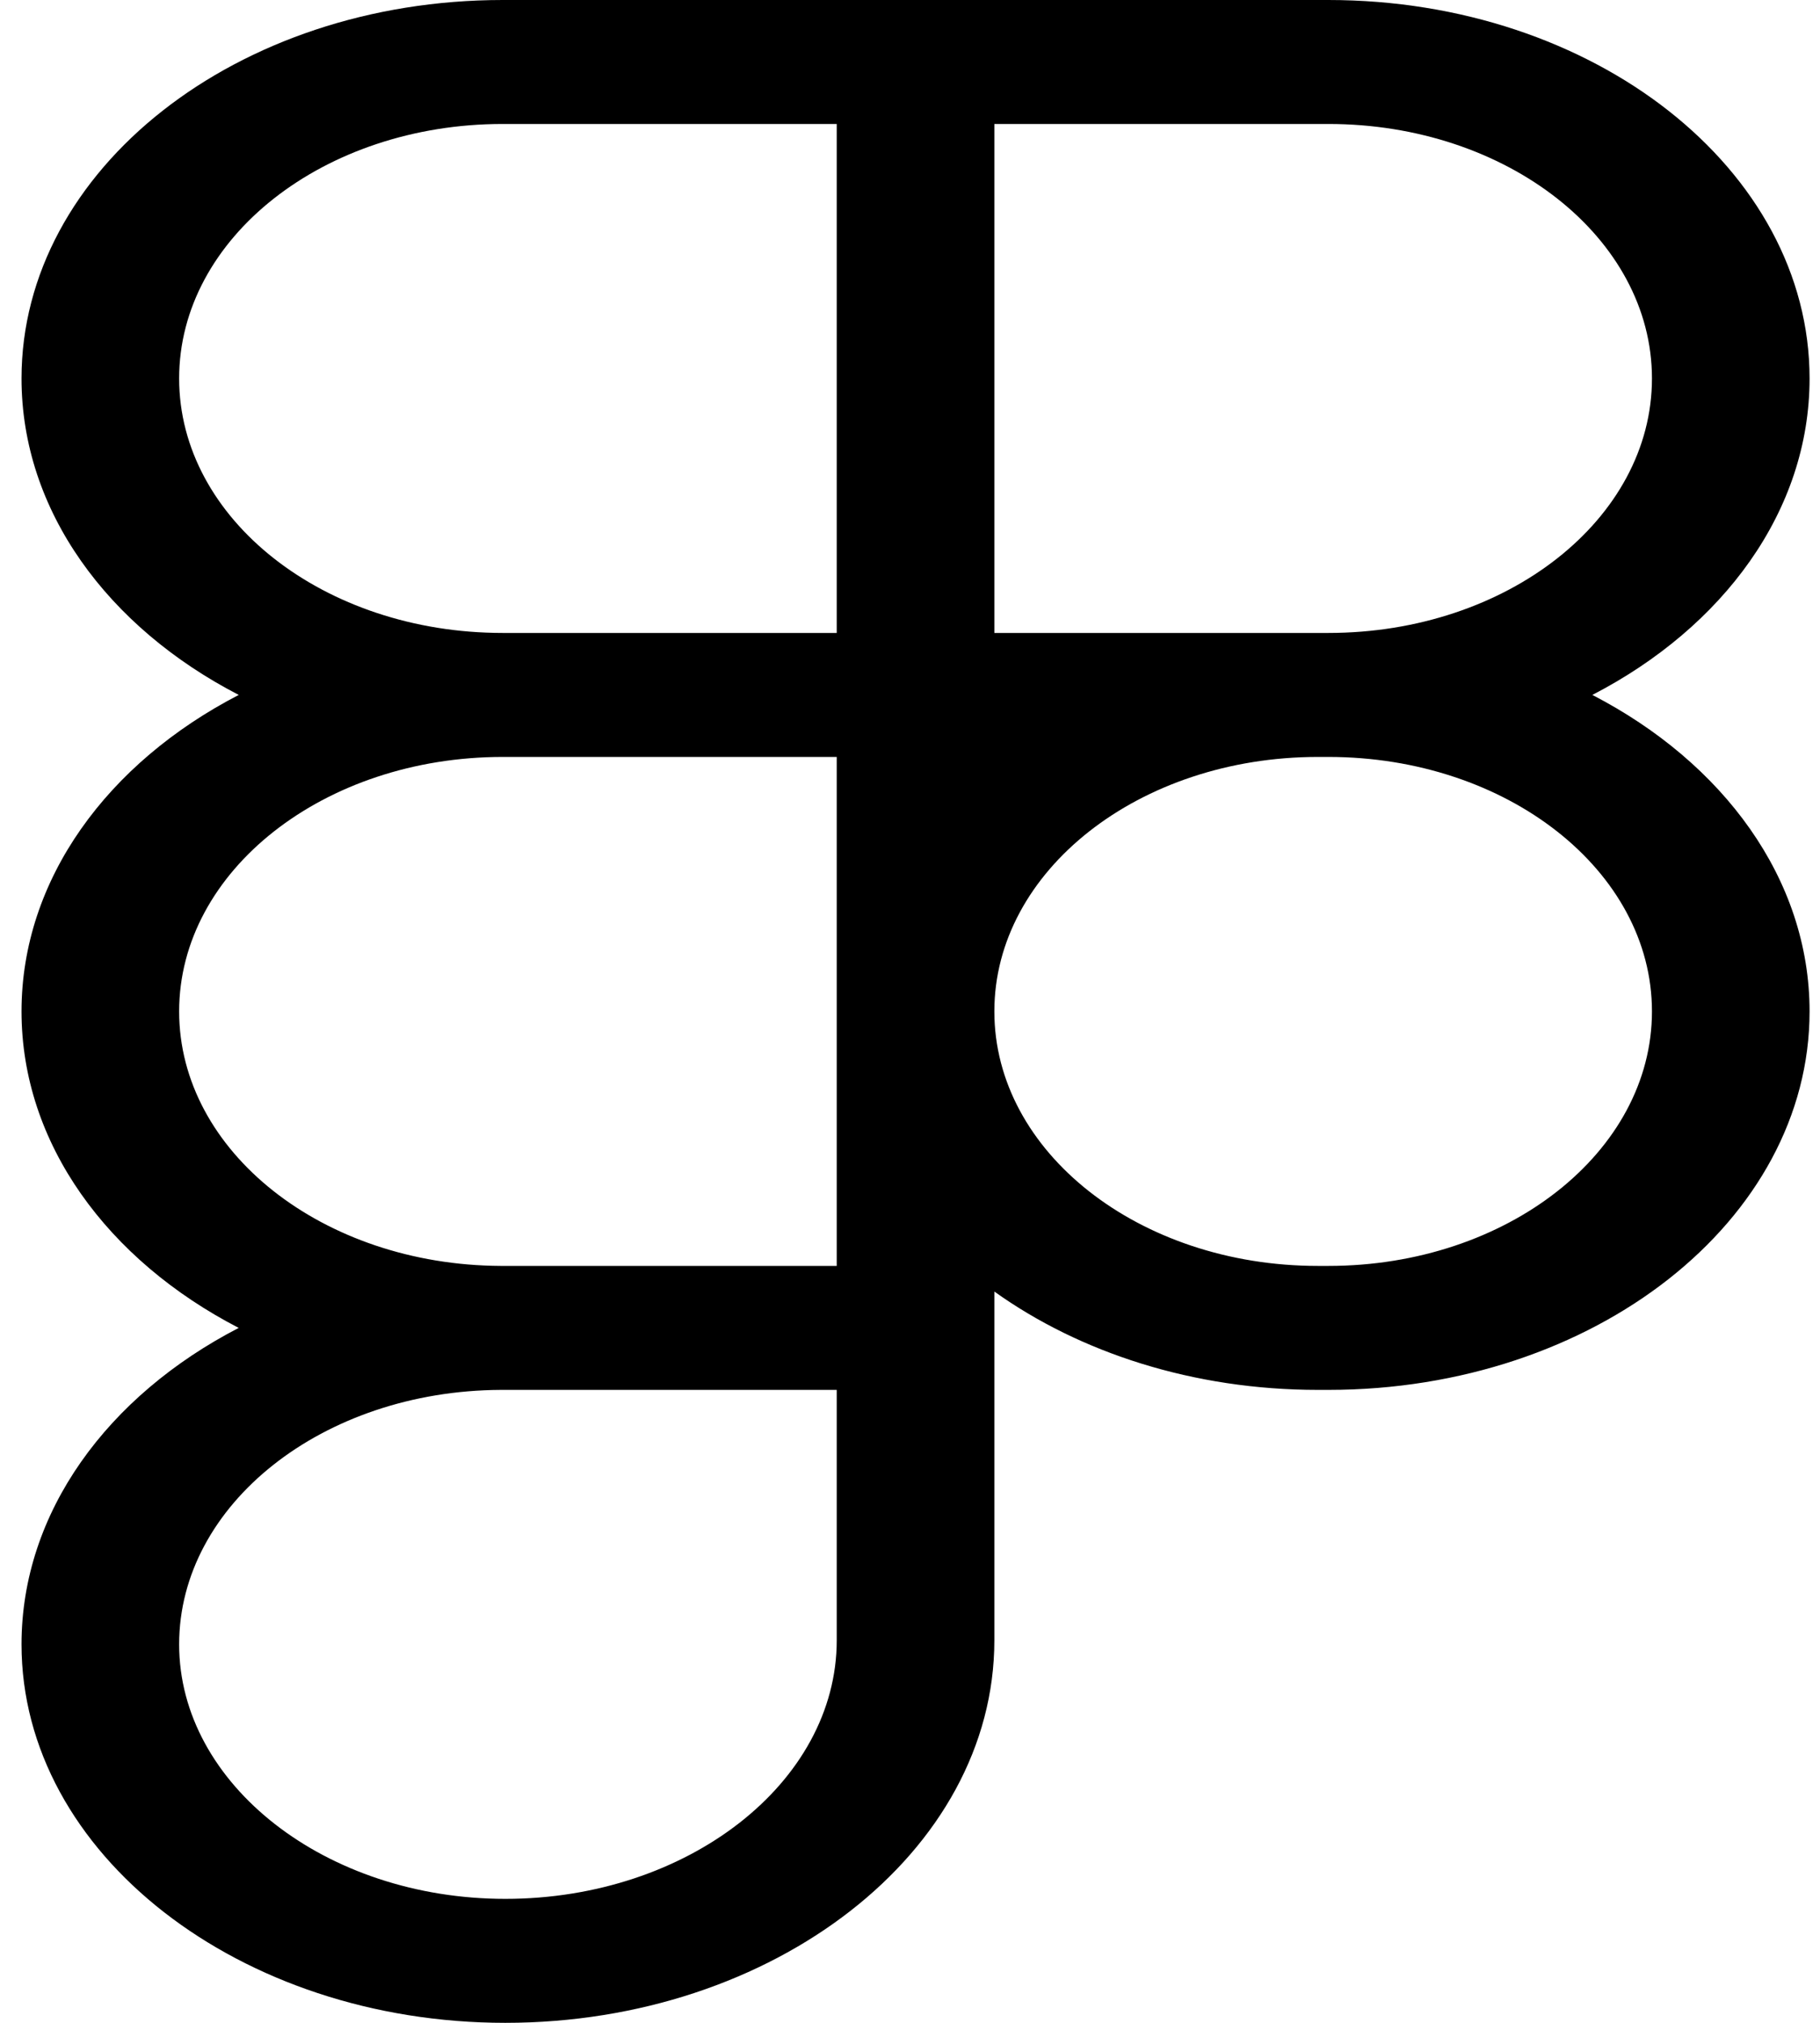 <svg width="63" height="70" viewBox="0 0 63 70" fill="none" xmlns="http://www.w3.org/2000/svg">
<path d="M0.745 13.097C0.745 5.864 8.202 0 17.401 0H45.982C55.181 0 62.639 5.864 62.639 13.097C62.639 17.677 59.649 21.708 55.12 24.048C59.649 26.389 62.639 30.42 62.639 35C62.639 42.233 55.181 48.097 45.982 48.097H45.62C41.308 48.097 37.378 46.808 34.42 44.694V56.761C34.42 64.091 26.767 70 17.491 70C8.315 70 0.745 64.154 0.745 56.903C0.745 52.324 3.734 48.293 8.263 45.952C3.734 43.611 0.745 39.58 0.745 35C0.745 30.42 3.735 26.389 8.264 24.048C3.735 21.708 0.745 17.677 0.745 13.097ZM28.964 26.194H17.401C11.215 26.194 6.201 30.137 6.201 35C6.201 39.845 11.177 43.776 17.33 43.807C17.354 43.807 17.377 43.807 17.401 43.807H28.964V26.194ZM34.42 35C34.42 39.864 39.434 43.807 45.62 43.807H45.982C52.168 43.807 57.183 39.864 57.183 35C57.183 30.137 52.168 26.194 45.982 26.194H45.62C39.434 26.194 34.42 30.137 34.42 35ZM17.401 48.097C17.377 48.097 17.354 48.097 17.33 48.097C11.177 48.127 6.201 52.058 6.201 56.903C6.201 61.749 11.282 65.71 17.491 65.71C23.8 65.71 28.964 61.686 28.964 56.761V48.097H17.401ZM17.401 4.29C11.215 4.29 6.201 8.233 6.201 13.097C6.201 17.96 11.215 21.903 17.401 21.903H28.964V4.29H17.401ZM34.42 21.903H45.982C52.168 21.903 57.183 17.96 57.183 13.097C57.183 8.233 52.168 4.29 45.982 4.29H34.42V21.903Z" fill="black"/>
</svg>
